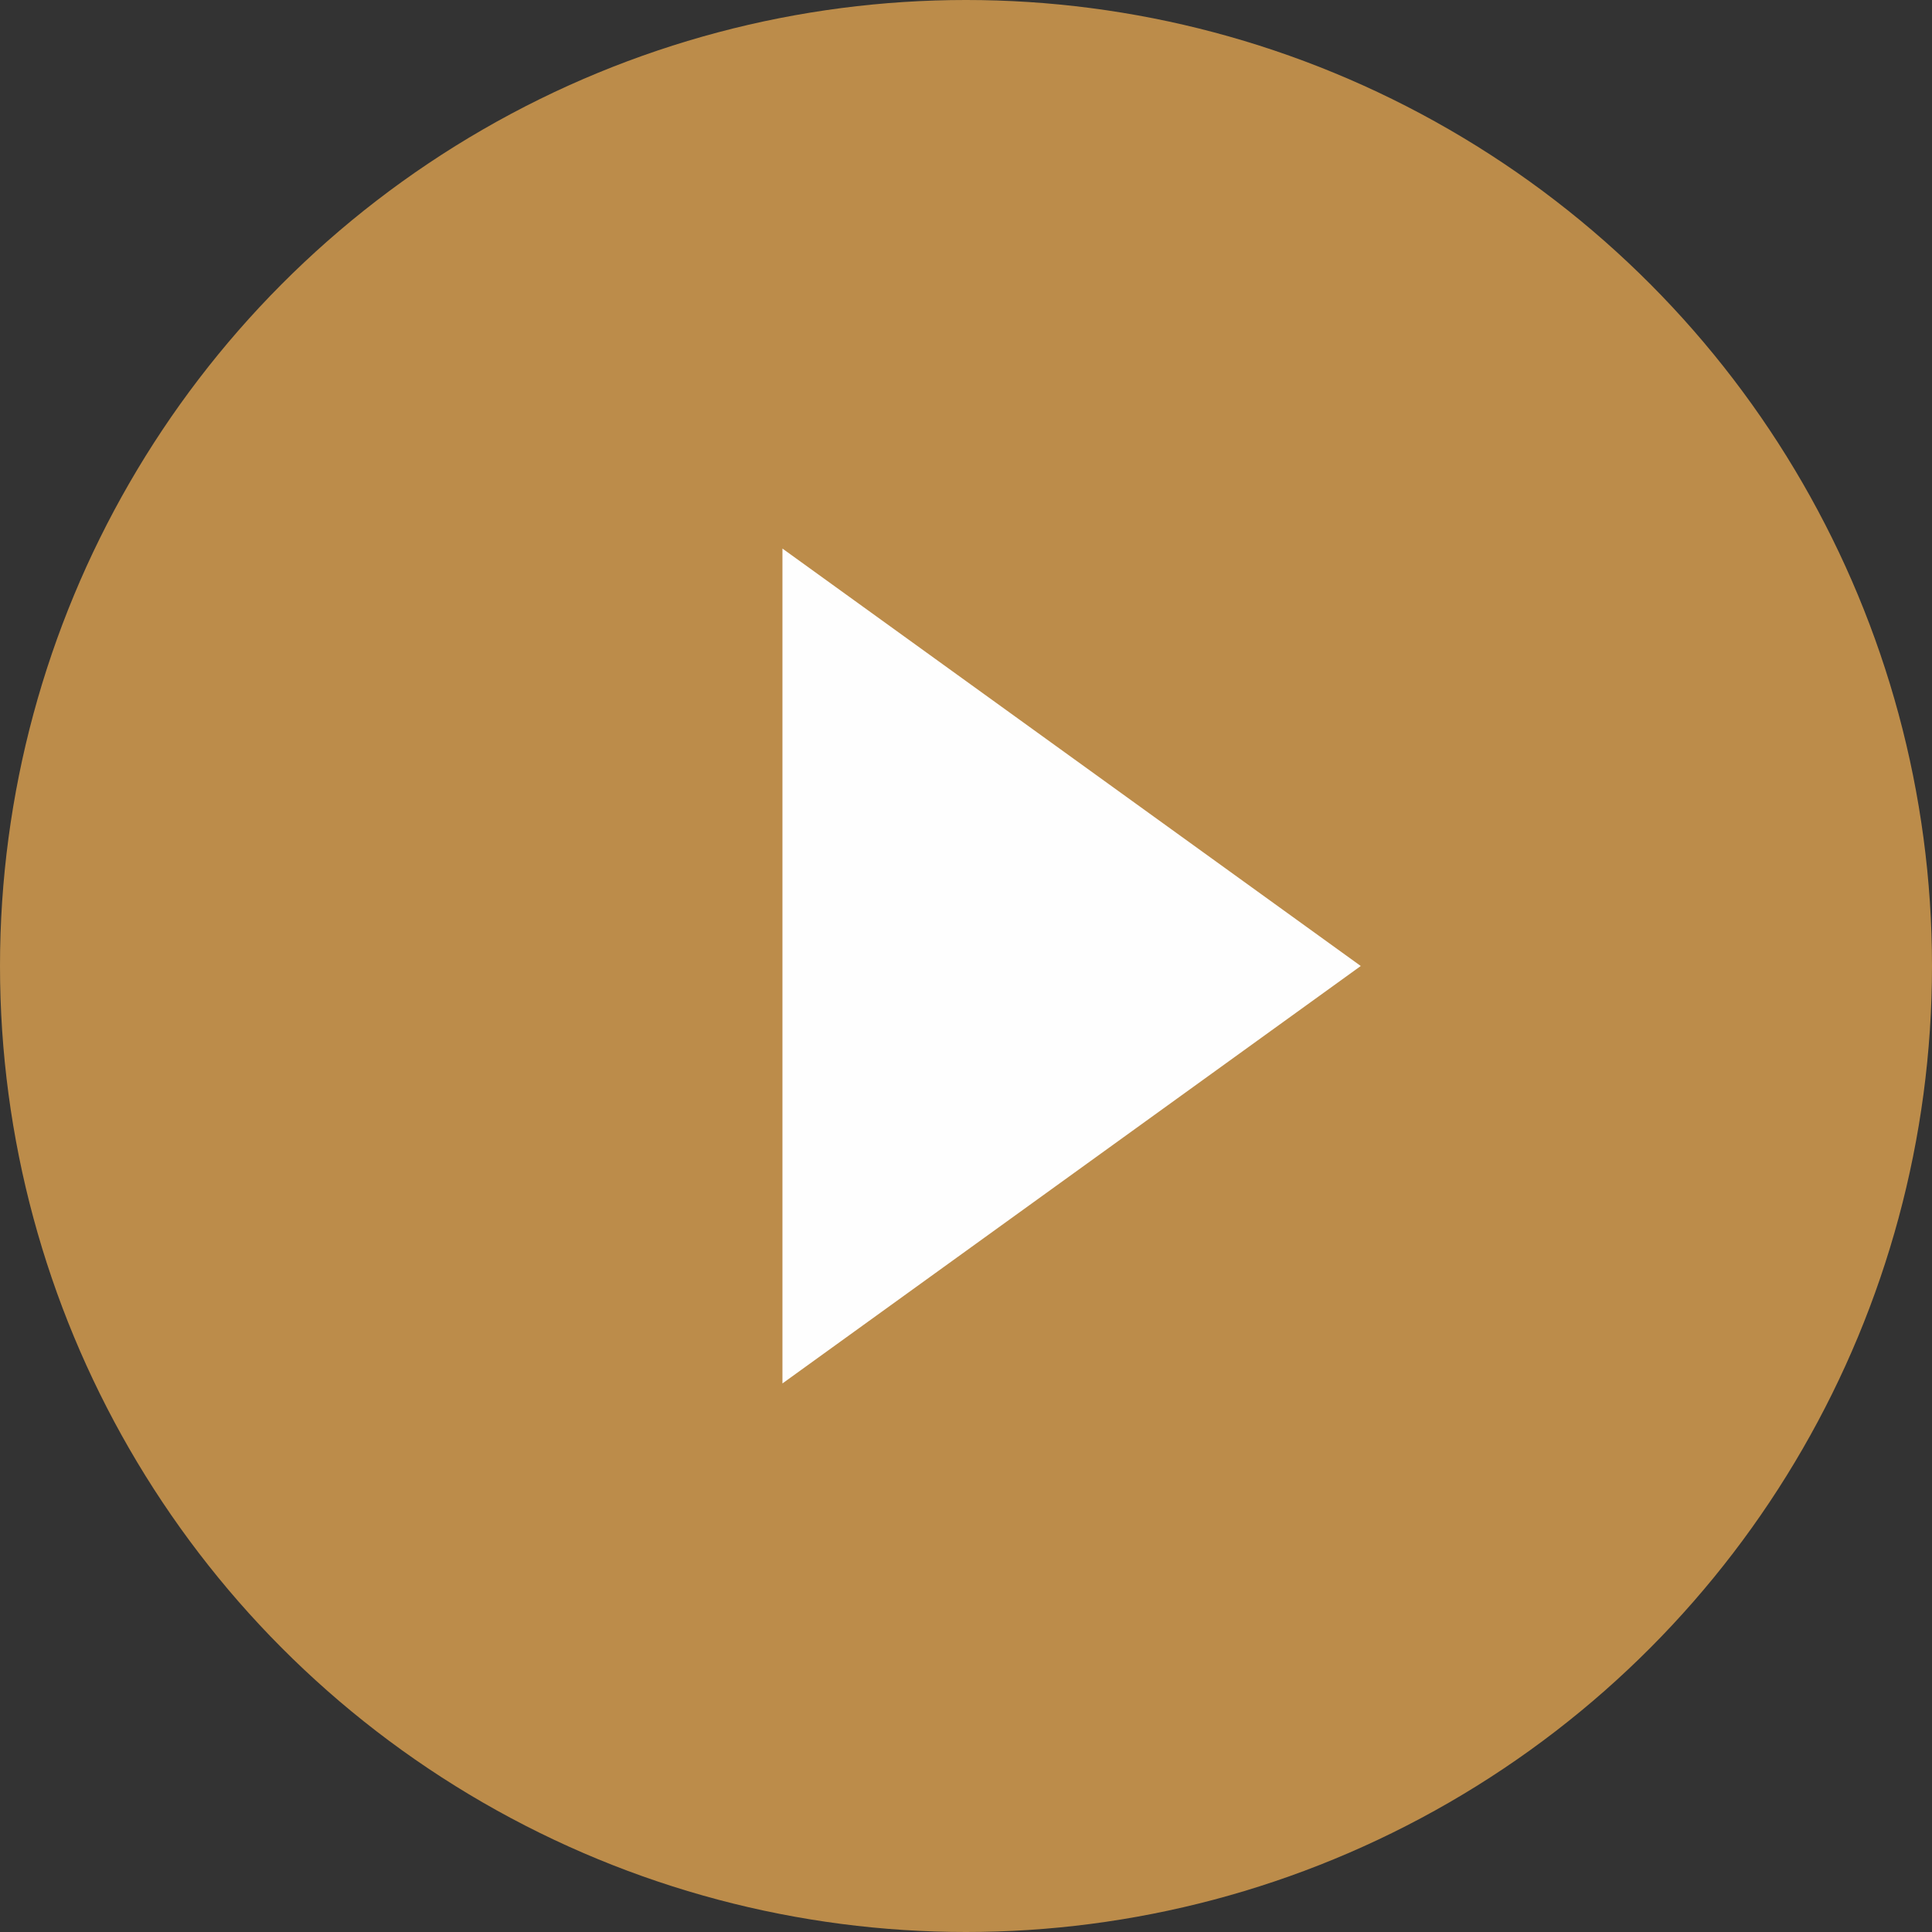 <?xml version="1.0" encoding="UTF-8"?>
<!DOCTYPE svg PUBLIC "-//W3C//DTD SVG 1.1//EN" "http://www.w3.org/Graphics/SVG/1.1/DTD/svg11.dtd">
<!-- Creator: CorelDRAW X7 -->
<svg xmlns="http://www.w3.org/2000/svg" xml:space="preserve" width="27.258mm" height="27.258mm" version="1.1" style="shape-rendering:geometricPrecision; text-rendering:geometricPrecision; image-rendering:optimizeQuality; fill-rule:evenodd; clip-rule:evenodd"
viewBox="0 0 2726 2726"
 xmlns:xlink="http://www.w3.org/1999/xlink">
 <rect x="0" y="0" width="2726" height="2726" fill="#333333" stroke="none"/>
 <defs>
  <style type="text/css">
   <![CDATA[
    .fil0 {fill:#BC8C4A}
    .fil1 {fill:#FEFEFE}
   ]]>
  </style>
 </defs>
 <g id="Слой_x0020_1">
  <g id="_2050887575744">
   <circle class="fil0" cx="1363" cy="1363" r="1363"/>
   <polygon class="fil1" points="1104,774 1920,1363 1104,1952 "/>
  </g>
 </g>
</svg>
